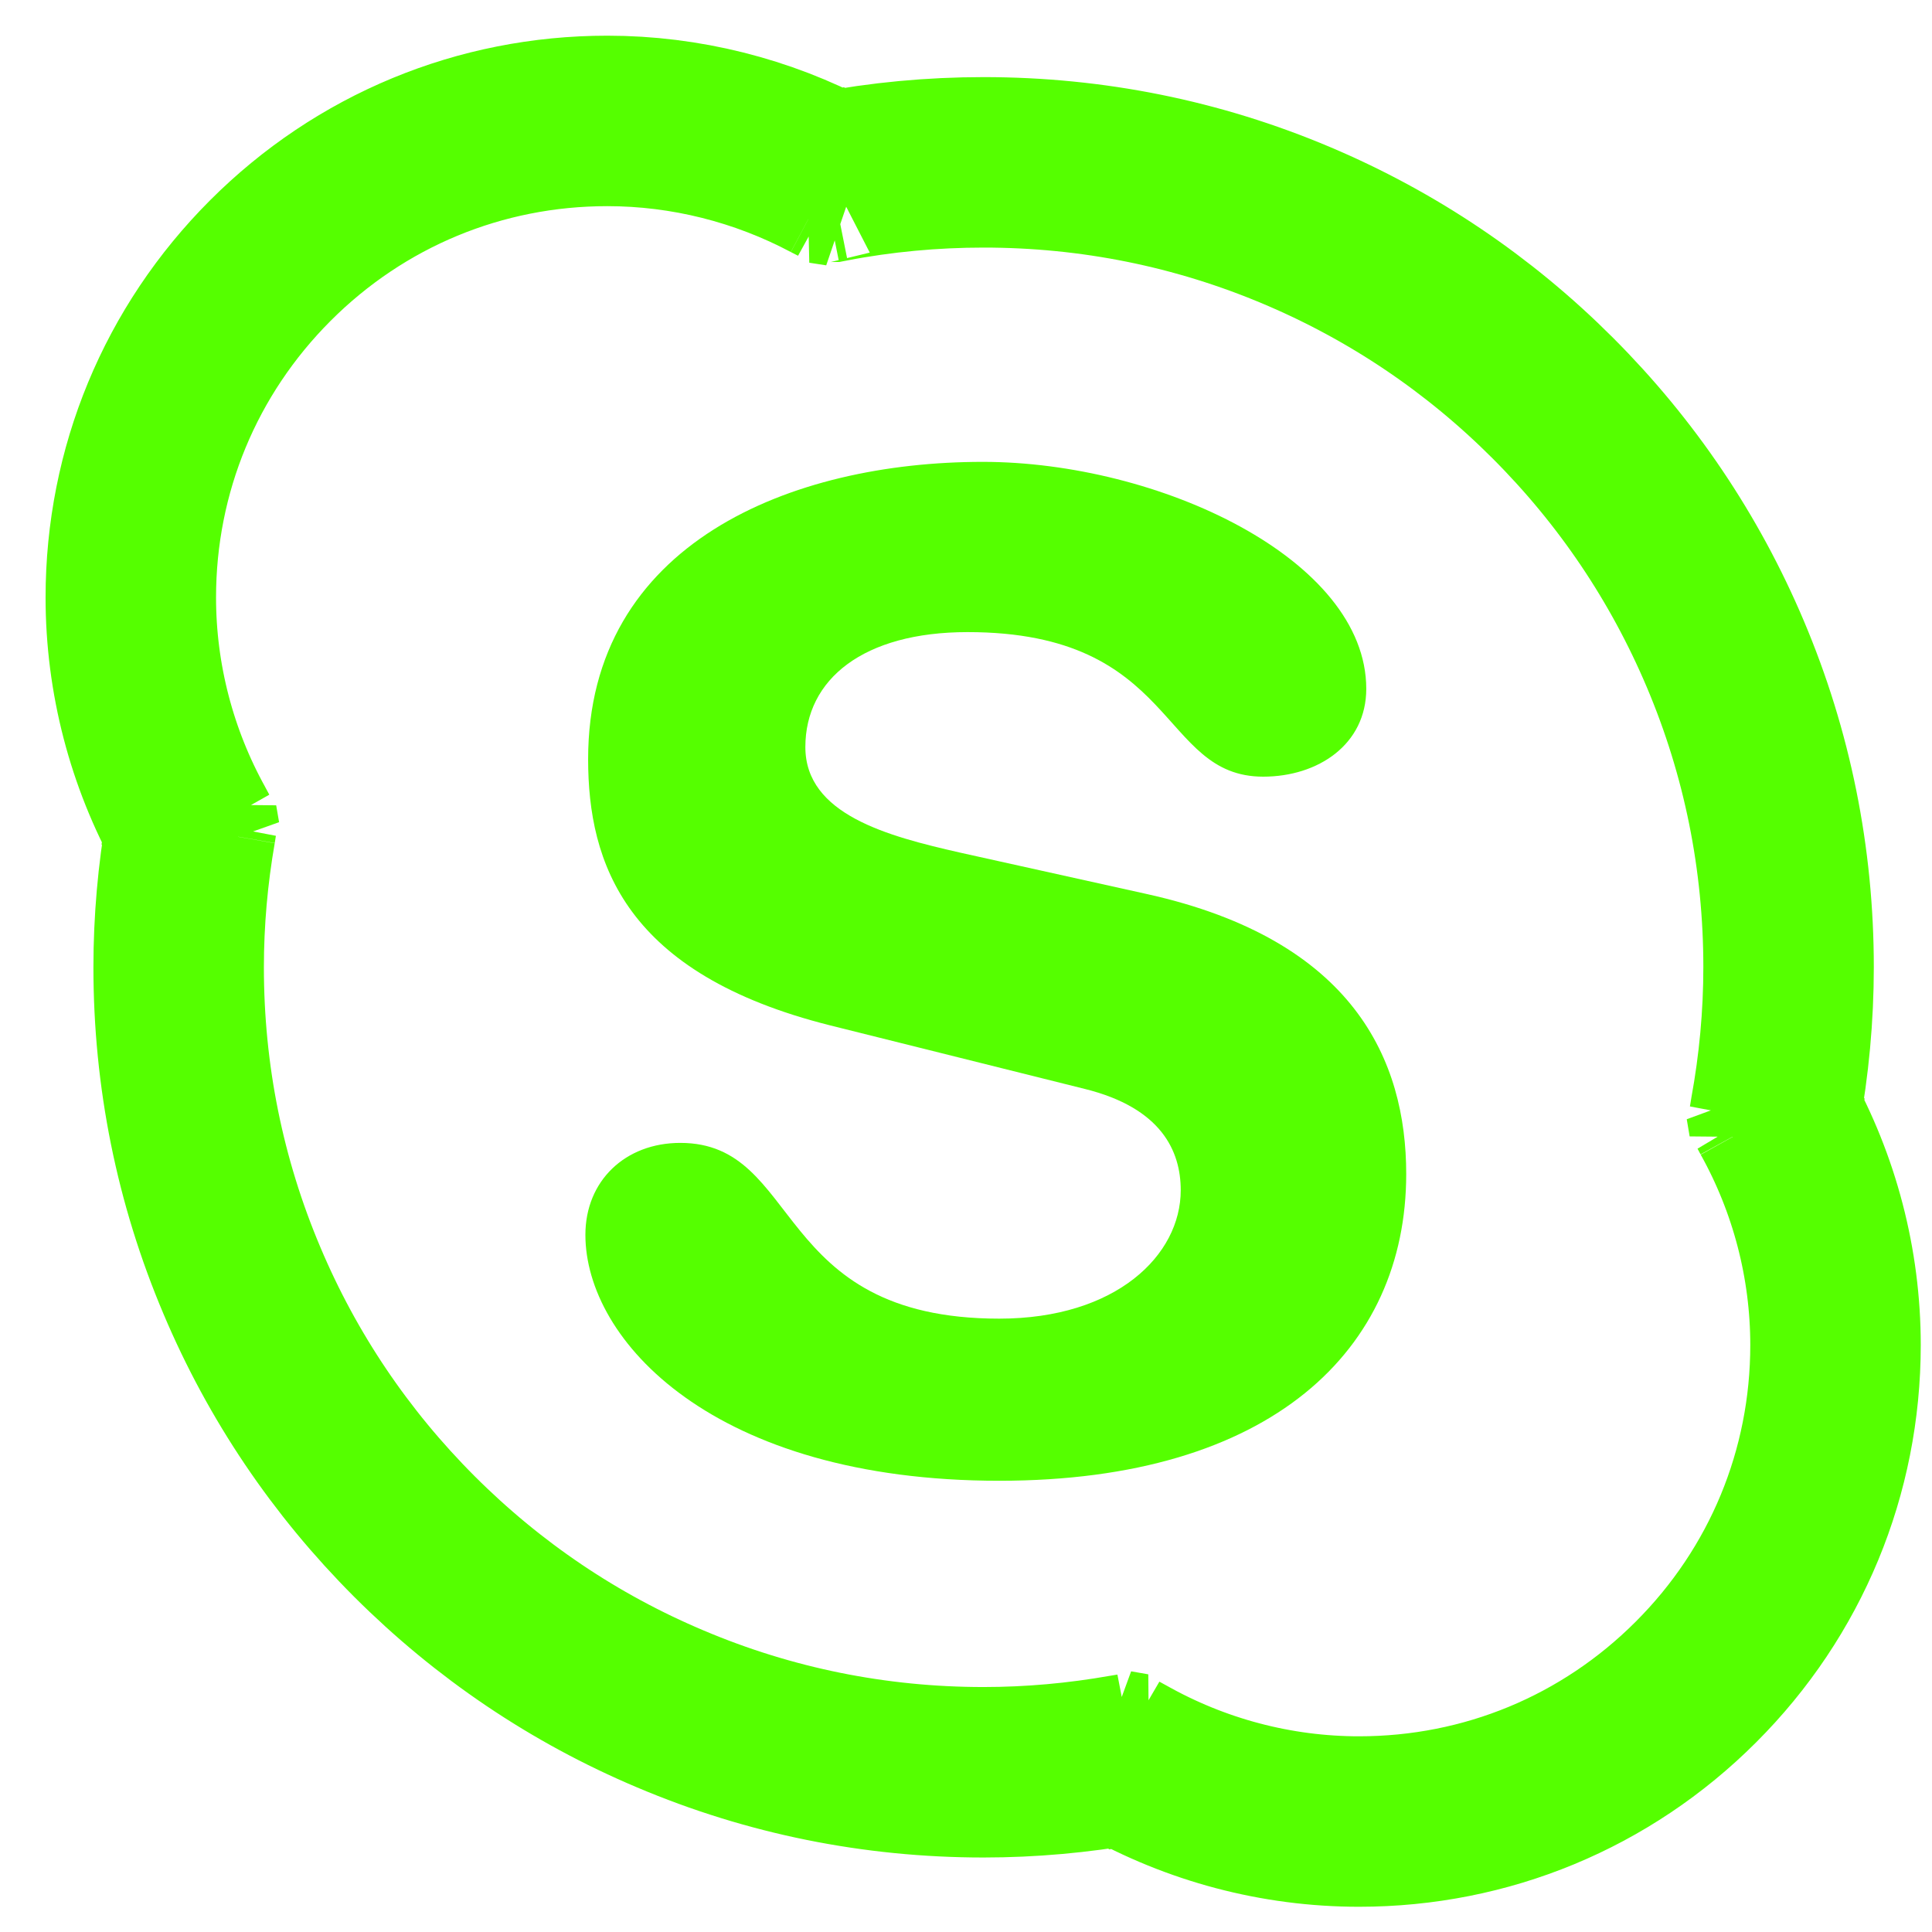 <svg width="34" height="34" viewBox="0 0 34 34" fill="none" xmlns="http://www.w3.org/2000/svg">
<path d="M31.24 19.59C31.23 19.643 31.224 19.696 31.214 19.749L31.163 19.447C31.191 19.494 31.214 19.543 31.24 19.59ZM31.24 19.59C31.395 18.747 31.476 17.884 31.476 17.022C31.476 15.11 31.102 13.255 30.362 11.508C29.648 9.821 28.627 8.306 27.326 7.005C26.026 5.704 24.51 4.683 22.824 3.97C21.078 3.231 19.222 2.857 17.31 2.857C16.409 2.857 15.506 2.941 14.628 3.11C14.628 3.11 14.623 3.11 14.621 3.111M31.24 19.59C31.933 20.833 32.302 22.24 32.302 23.67C32.302 25.91 31.43 28.017 29.846 29.6C28.262 31.185 26.156 32.056 23.917 32.056C22.466 32.056 21.046 31.678 19.791 30.969M14.621 3.111C14.67 3.137 14.72 3.16 14.769 3.187L14.471 3.141C14.521 3.131 14.571 3.121 14.621 3.111ZM14.621 3.111C13.416 2.47 12.06 2.128 10.688 2.128C8.448 2.128 6.342 3 4.758 4.585C3.175 6.169 2.302 8.275 2.302 10.515C2.302 11.941 2.669 13.342 3.357 14.581M3.357 14.581C3.366 14.529 3.372 14.478 3.382 14.426L3.433 14.723C3.407 14.677 3.384 14.628 3.357 14.581ZM3.357 14.581C3.217 15.383 3.144 16.203 3.144 17.022C3.144 18.935 3.518 20.79 4.258 22.537C4.97 24.224 5.992 25.738 7.292 27.039C8.594 28.34 10.108 29.362 11.796 30.074C13.542 30.814 15.398 31.189 17.31 31.189C18.142 31.189 18.977 31.113 19.791 30.969M19.791 30.969C19.744 30.942 19.695 30.918 19.647 30.89L19.949 30.943C19.897 30.953 19.844 30.959 19.791 30.969Z" stroke="#55FF00" stroke-width="3"/>
<path d="M17.586 26.059C12.553 26.059 10.302 23.585 10.302 21.731C10.302 20.78 11.004 20.113 11.972 20.113C14.125 20.113 13.568 23.206 17.586 23.206C19.643 23.206 20.779 22.089 20.779 20.946C20.779 20.258 20.44 19.496 19.085 19.162L14.609 18.045C11.004 17.14 10.35 15.192 10.35 13.36C10.35 9.556 13.931 8.128 17.294 8.128C20.392 8.128 24.044 9.84 24.044 12.122C24.044 13.1 23.198 13.668 22.23 13.668C20.392 13.668 20.731 11.124 17.028 11.124C15.191 11.124 14.173 11.956 14.173 13.147C14.173 14.335 15.624 14.715 16.884 15.002L20.198 15.737C23.827 16.546 24.747 18.665 24.747 20.66C24.747 23.752 22.374 26.059 17.586 26.059Z" fill="#55FF00"/>
</svg>
